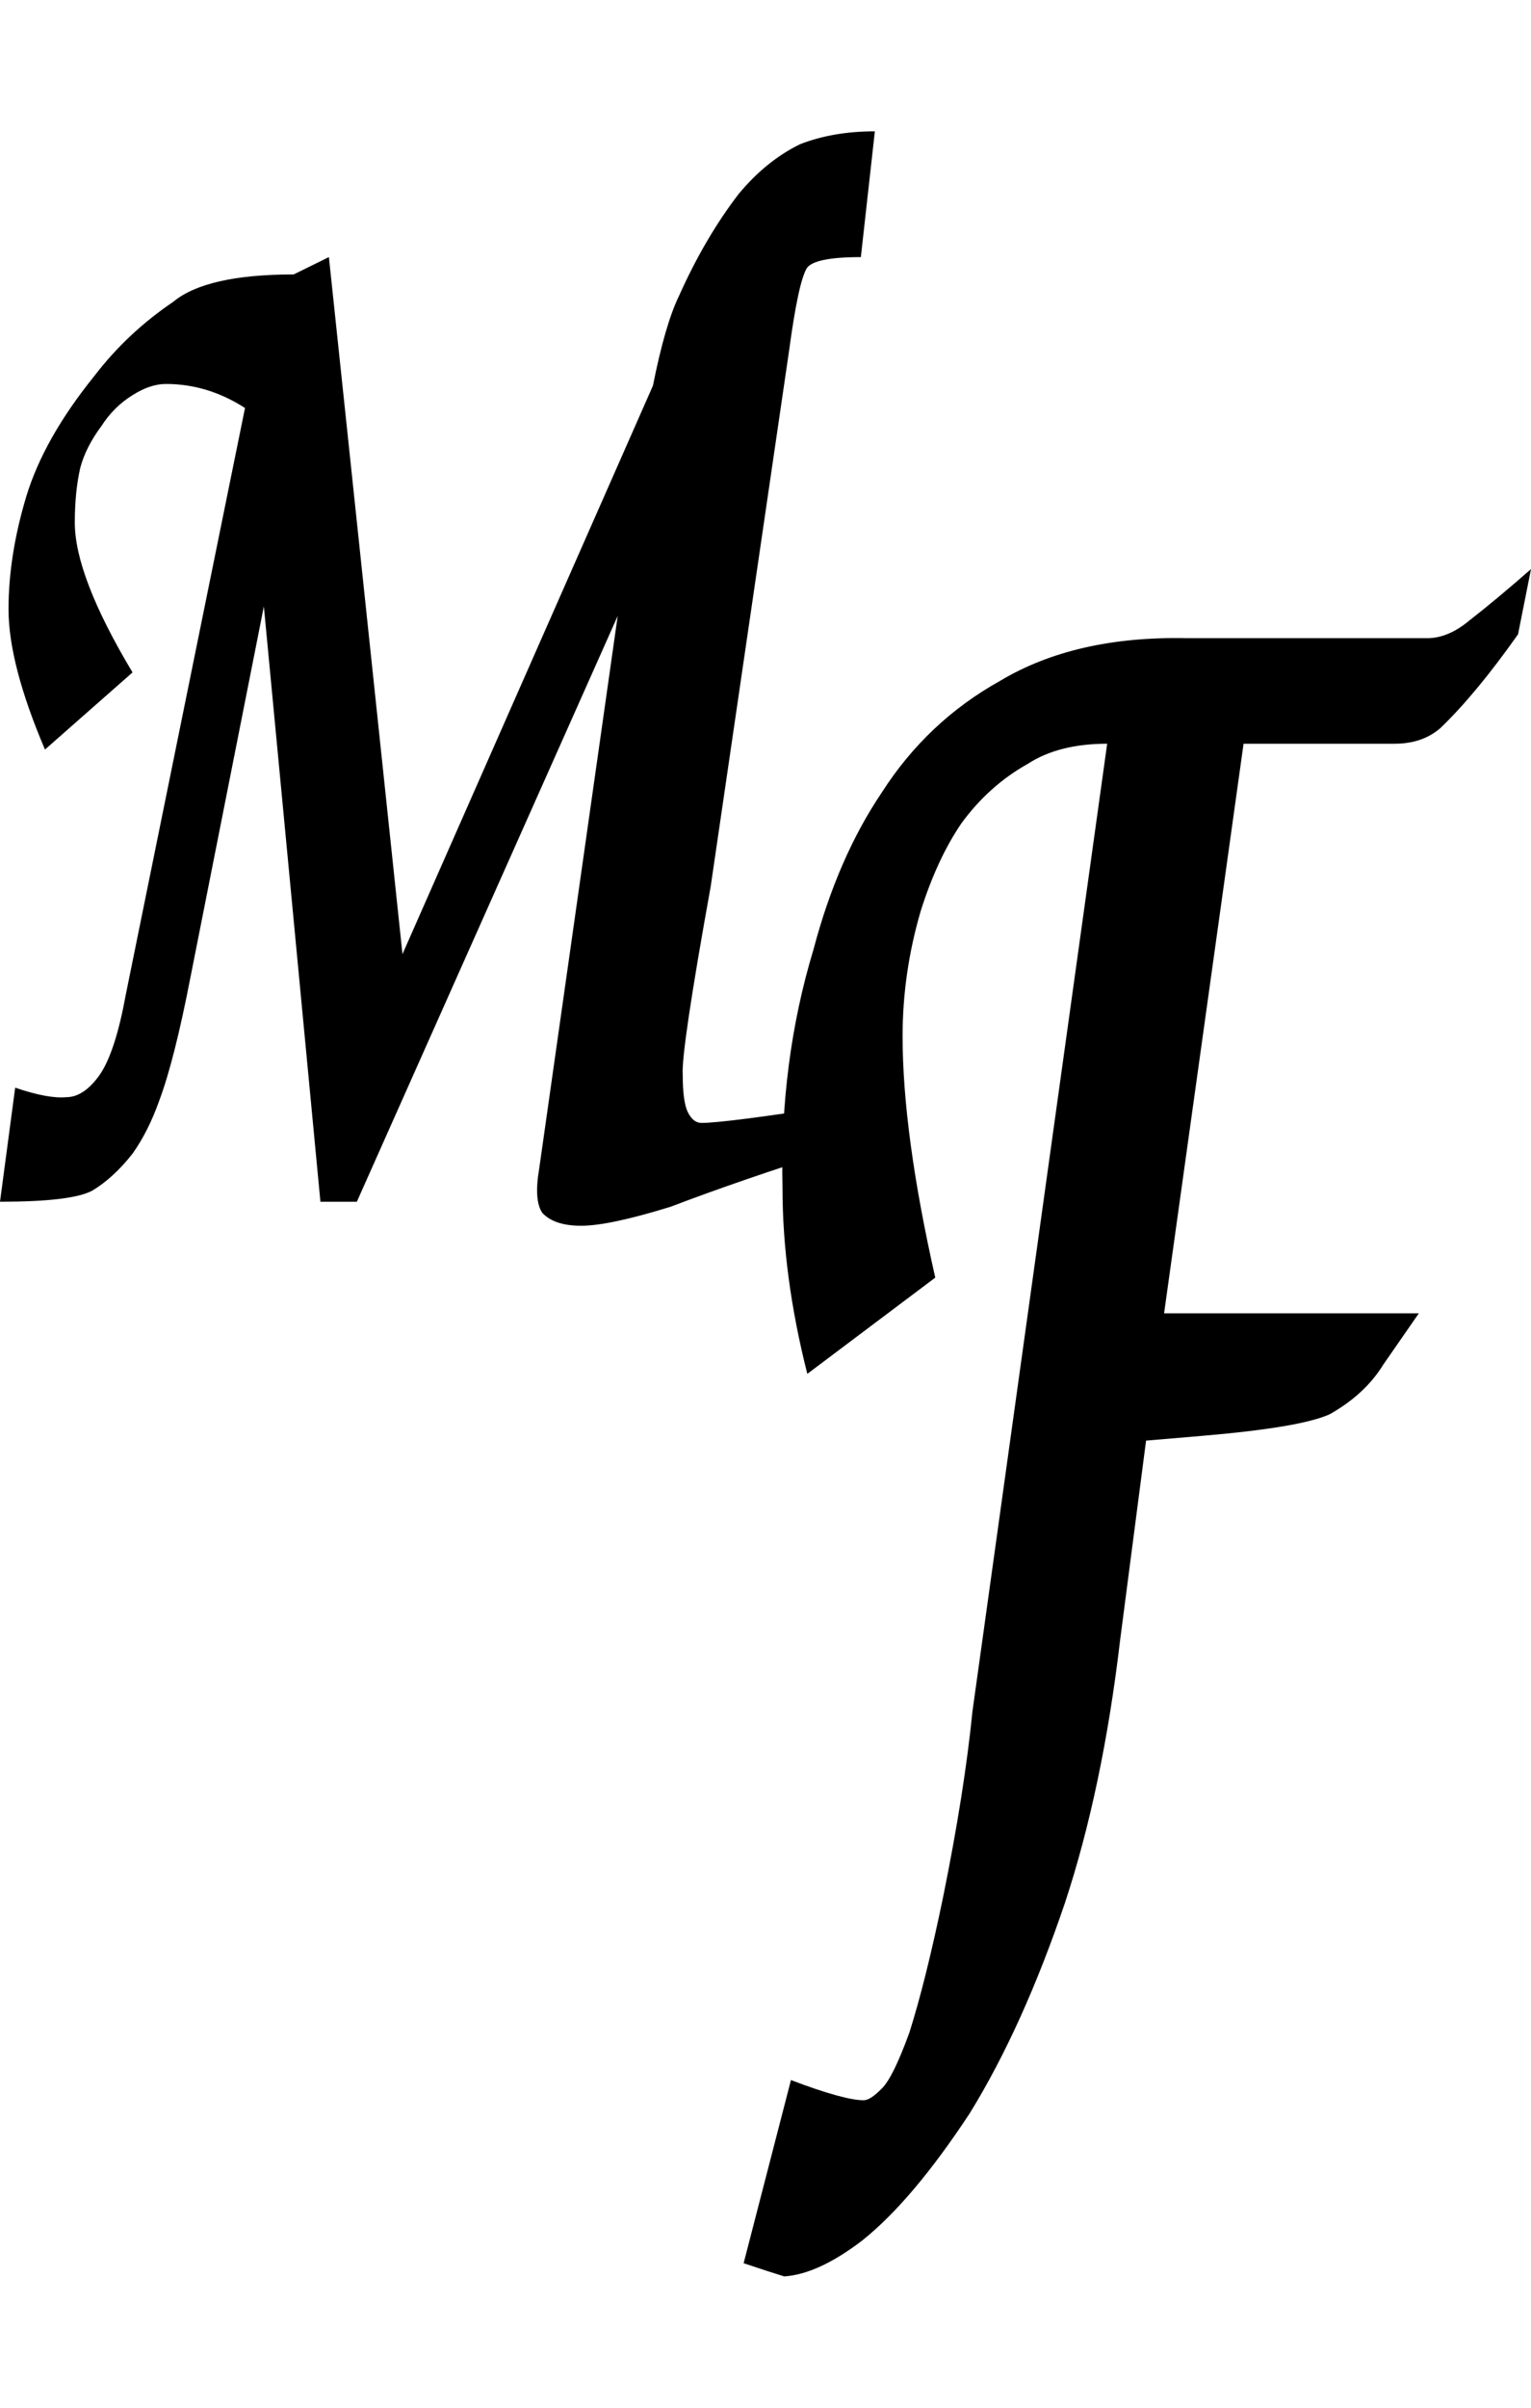 <svg width="35" height="55" viewBox="0 0 35 55" fill="currentColor" xmlns="http://www.w3.org/2000/svg">
<path d="M7.519 5.873L9.201 21.795L14.927 8.809C15.111 7.884 15.309 7.198 15.525 6.754C15.921 5.87 16.376 5.094 16.887 4.43C17.311 3.919 17.78 3.543 18.291 3.294C18.791 3.099 19.361 3 20 3L19.68 5.873C18.965 5.873 18.555 5.959 18.443 6.128C18.311 6.352 18.179 6.977 18.04 8.005L16.247 20.25C15.792 22.771 15.58 24.205 15.608 24.553C15.608 24.945 15.643 25.226 15.719 25.395C15.803 25.568 15.907 25.651 16.039 25.651C16.39 25.651 17.446 25.517 19.208 25.242L19.083 26.276C17.672 26.72 16.421 27.151 15.33 27.566C14.392 27.856 13.711 28 13.287 28C12.877 28 12.582 27.904 12.398 27.706C12.265 27.512 12.245 27.17 12.328 26.685L14.121 14.07L8.158 27.451H7.325L6.032 13.853L4.35 22.344C4.107 23.595 3.871 24.527 3.641 25.14C3.475 25.609 3.27 26.015 3.03 26.353C2.741 26.72 2.436 27.001 2.113 27.196C1.796 27.368 1.091 27.451 0 27.451L0.347 24.846C0.855 25.019 1.244 25.089 1.515 25.063C1.782 25.063 2.036 24.894 2.279 24.553C2.519 24.205 2.717 23.592 2.877 22.714L5.601 9.32C5.035 8.956 4.434 8.771 3.794 8.771C3.551 8.771 3.297 8.857 3.03 9.027C2.741 9.205 2.505 9.442 2.321 9.729C2.078 10.054 1.918 10.374 1.835 10.686C1.751 11.053 1.71 11.472 1.71 11.938C1.71 12.748 2.147 13.888 3.03 15.36L1.028 17.122C0.473 15.819 0.195 14.753 0.195 13.917C0.195 13.109 0.327 12.254 0.598 11.35C0.865 10.466 1.383 9.547 2.154 8.592C2.662 7.928 3.266 7.364 3.961 6.894C4.461 6.479 5.379 6.269 6.713 6.269L7.519 5.873Z" fill="currentColor"/>
<path d="M22.231 39.094L25.311 16.989C24.57 16.989 23.964 17.144 23.494 17.45C22.901 17.782 22.392 18.238 21.974 18.814C21.603 19.36 21.294 20.029 21.046 20.818C20.769 21.766 20.634 22.715 20.634 23.672C20.634 25.139 20.881 26.978 21.381 29.185L18.456 31.383C18.076 29.885 17.889 28.471 17.889 27.146C17.844 25.21 18.082 23.388 18.598 21.686C18.965 20.295 19.487 19.098 20.157 18.105C20.852 17.02 21.755 16.169 22.863 15.553C24.003 14.87 25.427 14.542 27.127 14.578H32.629C32.945 14.578 33.267 14.445 33.596 14.17C33.989 13.864 34.459 13.474 35 13L34.704 14.489C34.059 15.402 33.467 16.116 32.926 16.634C32.648 16.873 32.301 16.989 31.882 16.989H28.429L26.612 30H32.436L31.624 31.171C31.347 31.622 30.941 31.999 30.4 32.305C29.952 32.509 28.973 32.673 27.462 32.801C27.04 32.837 26.619 32.872 26.2 32.908L25.607 37.464C25.34 39.733 24.918 41.736 24.344 43.473C23.706 45.352 22.982 46.957 22.167 48.277C21.297 49.598 20.479 50.569 19.706 51.184C19.042 51.69 18.45 51.965 17.928 52C17.728 51.938 17.419 51.84 17 51.699L18.082 47.515C18.897 47.825 19.451 47.976 19.744 47.976C19.848 47.976 19.983 47.887 20.157 47.71C20.328 47.546 20.537 47.121 20.788 46.434C21.036 45.654 21.294 44.621 21.561 43.331C21.887 41.727 22.109 40.313 22.231 39.094Z" fill="currentColor"/>
</svg>
